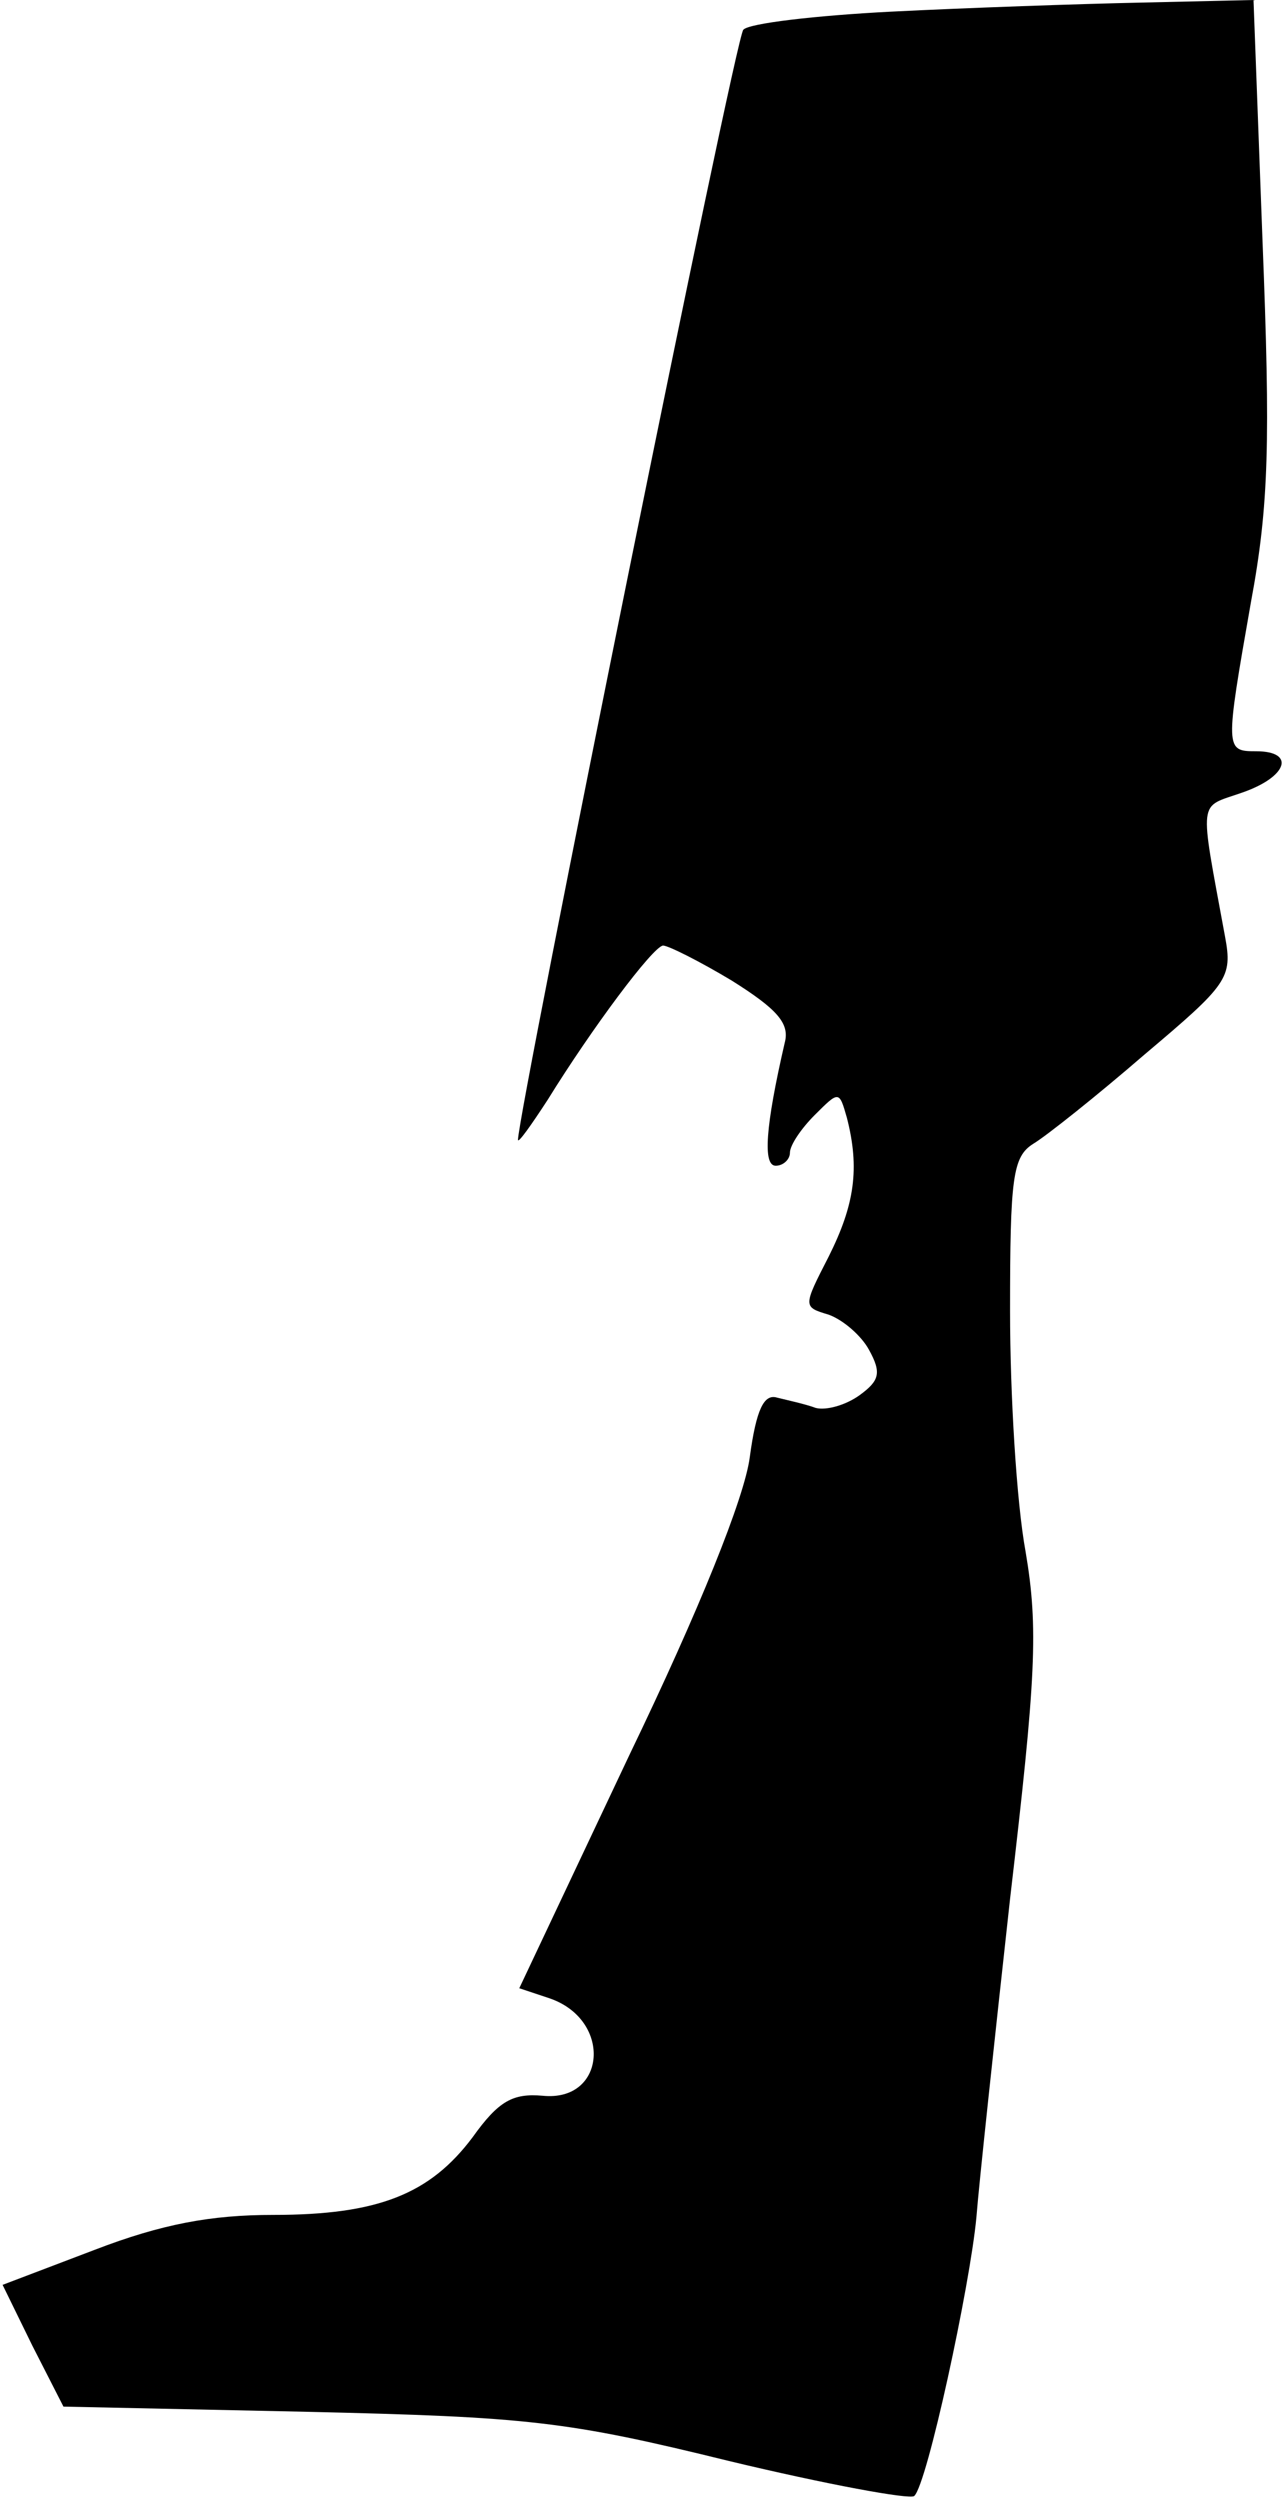 <?xml version="1.0" standalone="no"?>
<!DOCTYPE svg PUBLIC "-//W3C//DTD SVG 20010904//EN"
 "http://www.w3.org/TR/2001/REC-SVG-20010904/DTD/svg10.dtd">
<svg version="1.0" xmlns="http://www.w3.org/2000/svg"
 width="99pt" height="193pt" viewBox="0 0 99 193"
 preserveAspectRatio="xMidYMid meet">
<g transform="translate(0,193) scale(0.1,-0.1)"
fill="#000000" stroke="none">
<path fill="#000000" stroke="none" d="M688 1921 c-58 -3 -110 -9 -114 -14 -6
-5 -174 -836 -174 -857 0 -3 10 11 23 31 34 55 81 118 89 119 4 0 28 -12 53
-27 35 -22 45 -33 41 -48 -15 -65 -17 -95 -7 -95 6 0 11 5 11 10 0 6 9 19 19
29 19 19 19 19 25 -2 10 -39 6 -67 -14 -107 -20 -39 -20 -39 0 -45 11 -4 25
-16 31 -27 10 -18 8 -24 -7 -35 -11 -8 -26 -12 -34 -10 -8 3 -22 6 -30 8 -10
3 -16 -9 -21 -46 -4 -31 -39 -118 -93 -230 l-85 -180 24 -8 c48 -17 43 -80 -6
-75 -23 2 -34 -4 -54 -32 -33 -44 -73 -60 -154 -60 -48 0 -86 -7 -138 -27
l-71 -27 23 -47 24 -47 188 -4 c171 -4 200 -7 326 -38 75 -18 140 -30 143 -27
10 9 43 162 48 215 2 26 14 137 26 246 20 171 22 209 12 268 -7 38 -12 121
-12 186 0 103 2 119 18 129 10 6 49 37 86 69 64 54 68 59 62 91 -20 109 -21
99 13 111 35 12 42 32 11 32 -24 0 -24 1 -4 115 14 75 15 125 9 278 l-7 187
-87 -2 c-47 -1 -134 -4 -193 -7z"/>
</g>
</svg>
